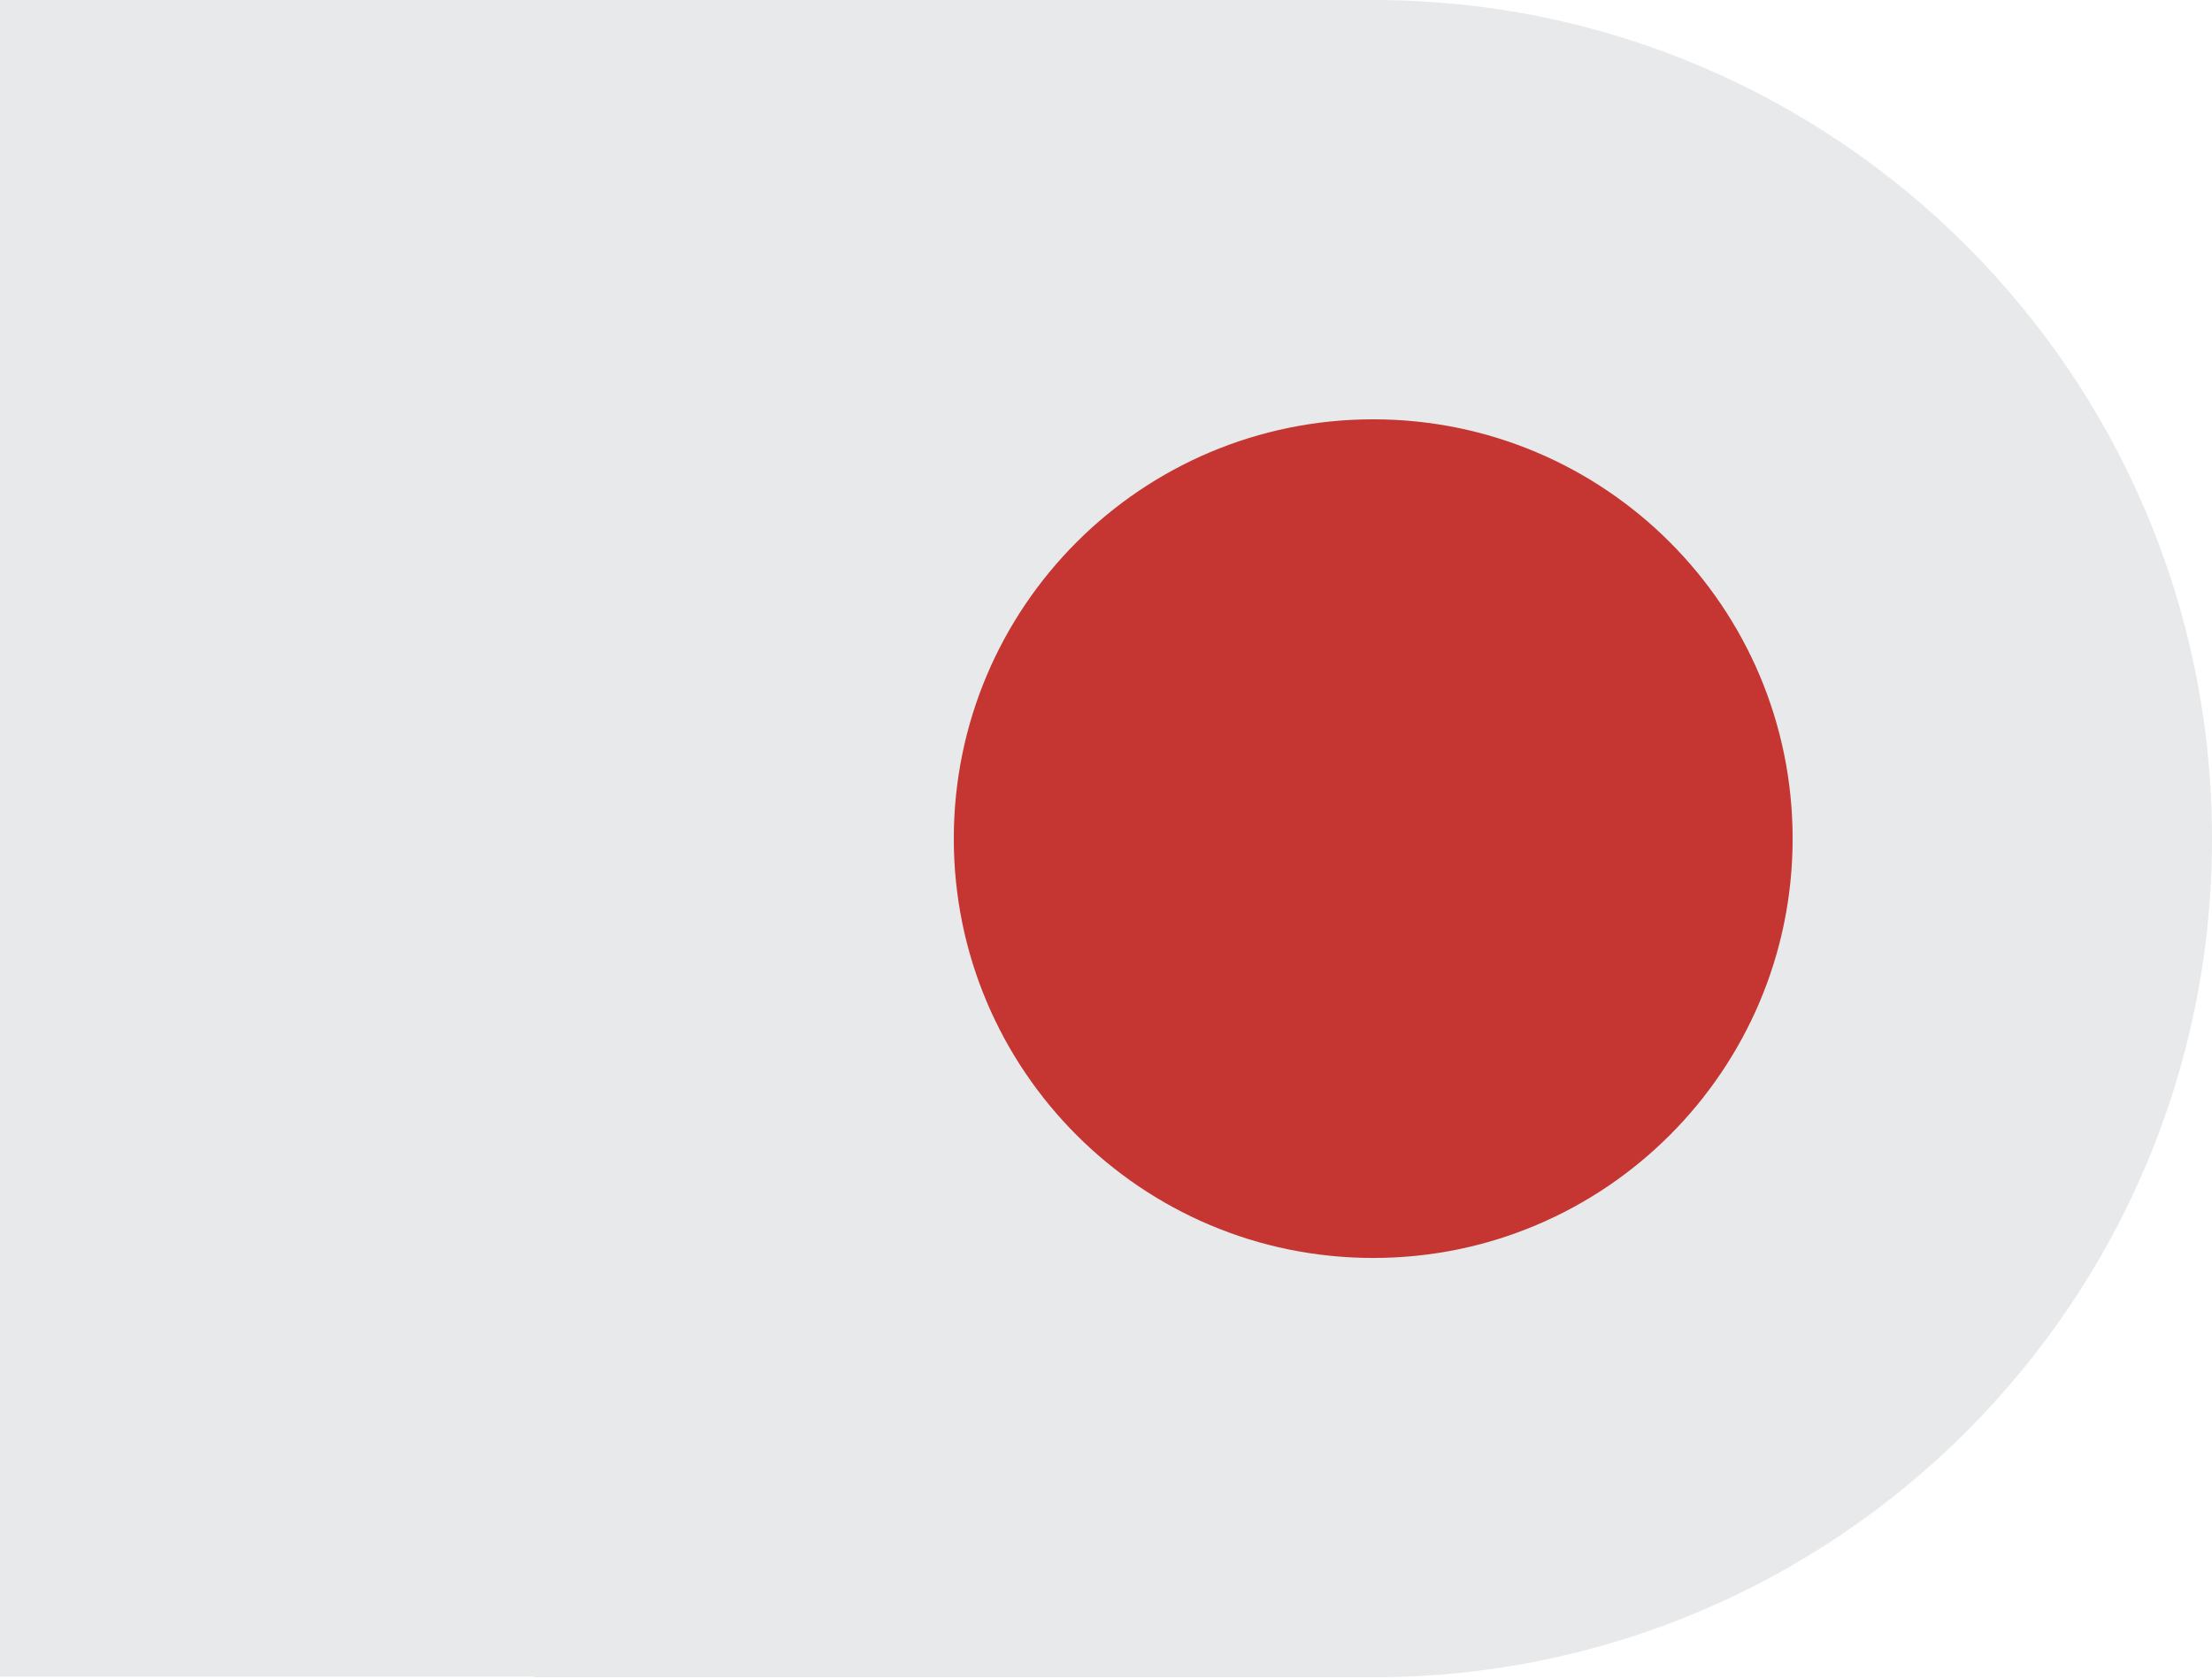 <svg width="83" height="63" viewBox="0 0 83 63" fill="none" xmlns="http://www.w3.org/2000/svg">
<path d="M51.526 62.949C68.909 62.949 83 48.857 83 31.474C83 14.092 68.909 0 51.526 0H20.05V62.947H51.526V62.949Z" fill="#E7E9EA"/>
<path d="M51.526 47.212C60.218 47.212 67.264 40.167 67.264 31.475C67.264 22.784 60.218 15.737 51.526 15.737C42.835 15.737 35.789 22.784 35.789 31.475C35.789 40.167 42.835 47.212 51.526 47.212Z" fill="#C53531"/>
<path d="M21.249 0.001H0V62.926H21.249V0.001Z" fill="#E7E9EA"/>
</svg>
